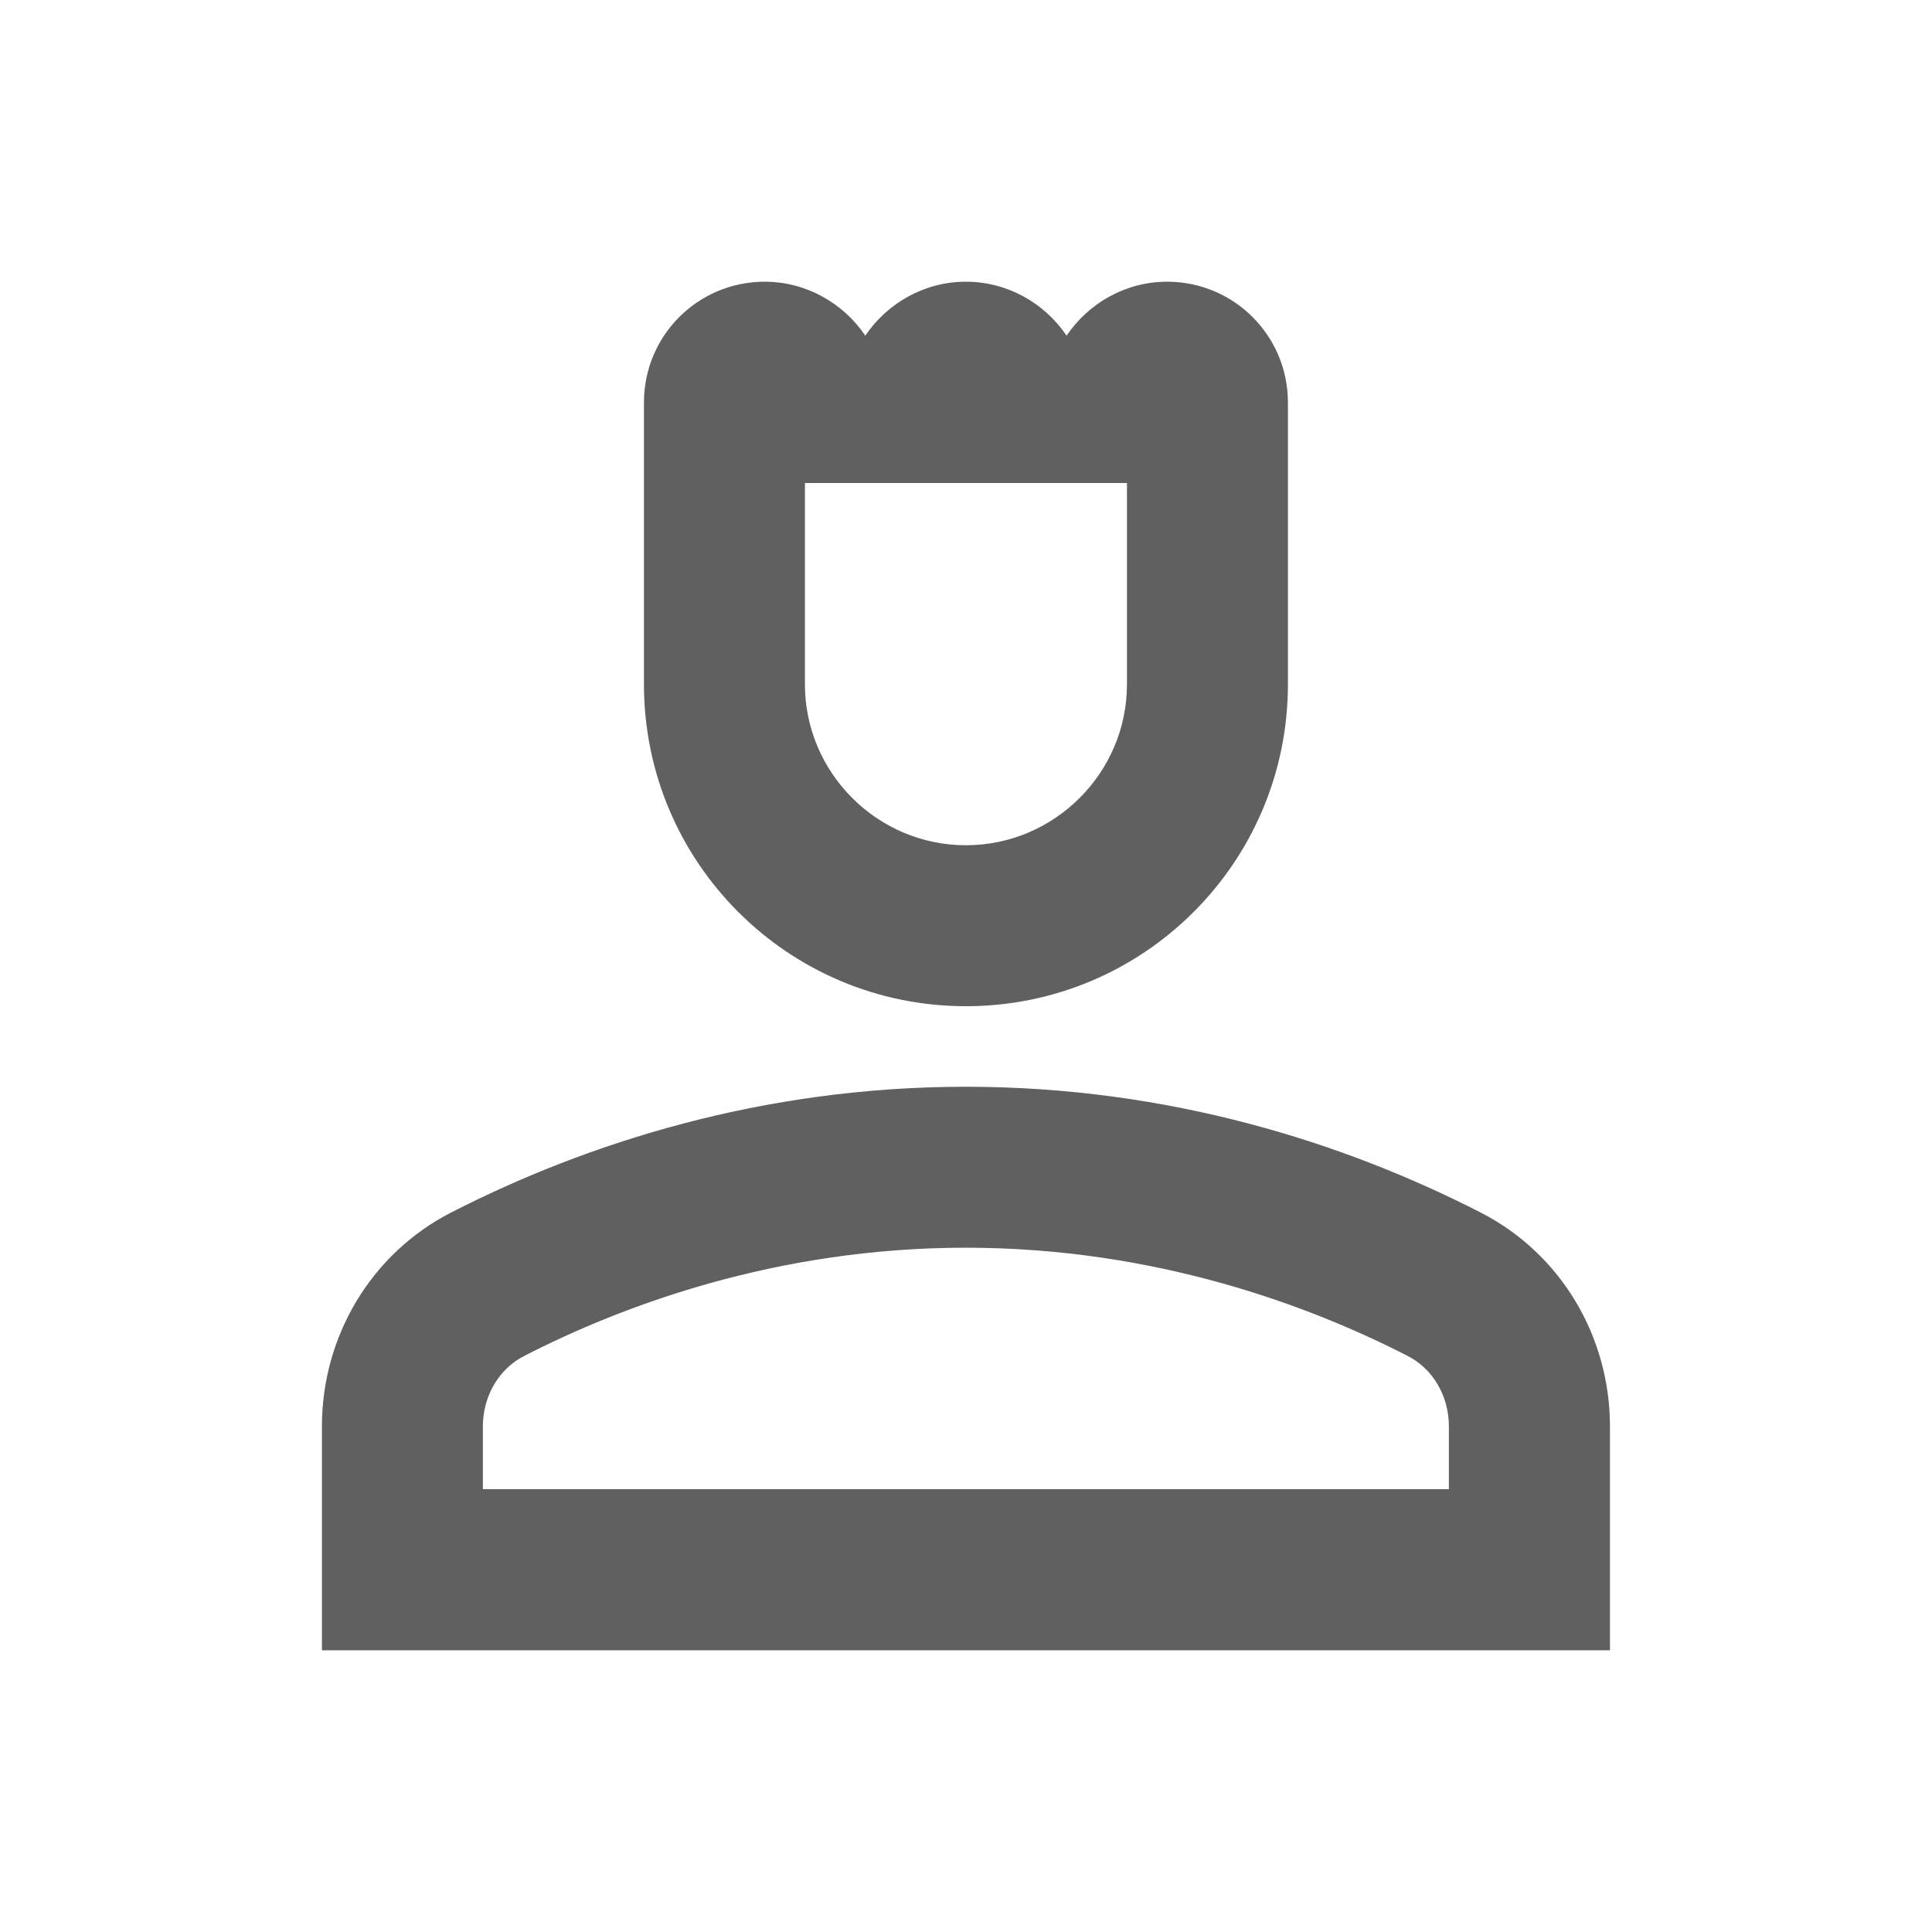 <svg width="16" height="16" viewBox="0 0 16 16" fill="none" xmlns="http://www.w3.org/2000/svg">
<path d="M12.259 10.04C11.139 9.467 9.686 9 7.999 9C6.313 9 4.859 9.467 3.739 10.04C3.073 10.38 2.666 11.067 2.666 11.813V13.667H13.333V11.813C13.333 11.067 12.926 10.38 12.259 10.04ZM11.999 12.333H3.999V11.813C3.999 11.56 4.133 11.333 4.346 11.227C5.139 10.82 6.419 10.333 7.999 10.333C9.579 10.333 10.859 10.82 11.653 11.227C11.866 11.333 11.999 11.56 11.999 11.813V12.333Z" fill="#606060"/>
<path d="M7.999 8.333C9.473 8.333 10.666 7.14 10.666 5.667C10.666 4.753 10.666 3.333 10.666 3.333C10.666 2.78 10.219 2.333 9.666 2.333C9.319 2.333 9.013 2.513 8.833 2.78C8.653 2.513 8.346 2.333 7.999 2.333C7.653 2.333 7.346 2.513 7.166 2.78C6.986 2.513 6.679 2.333 6.333 2.333C5.779 2.333 5.333 2.78 5.333 3.333C5.333 3.333 5.333 4.747 5.333 5.667C5.333 7.14 6.526 8.333 7.999 8.333ZM6.666 4H9.333V5.667C9.333 6.4 8.733 7 7.999 7C7.266 7 6.666 6.4 6.666 5.667V4Z" fill="#606060"/>
</svg>
